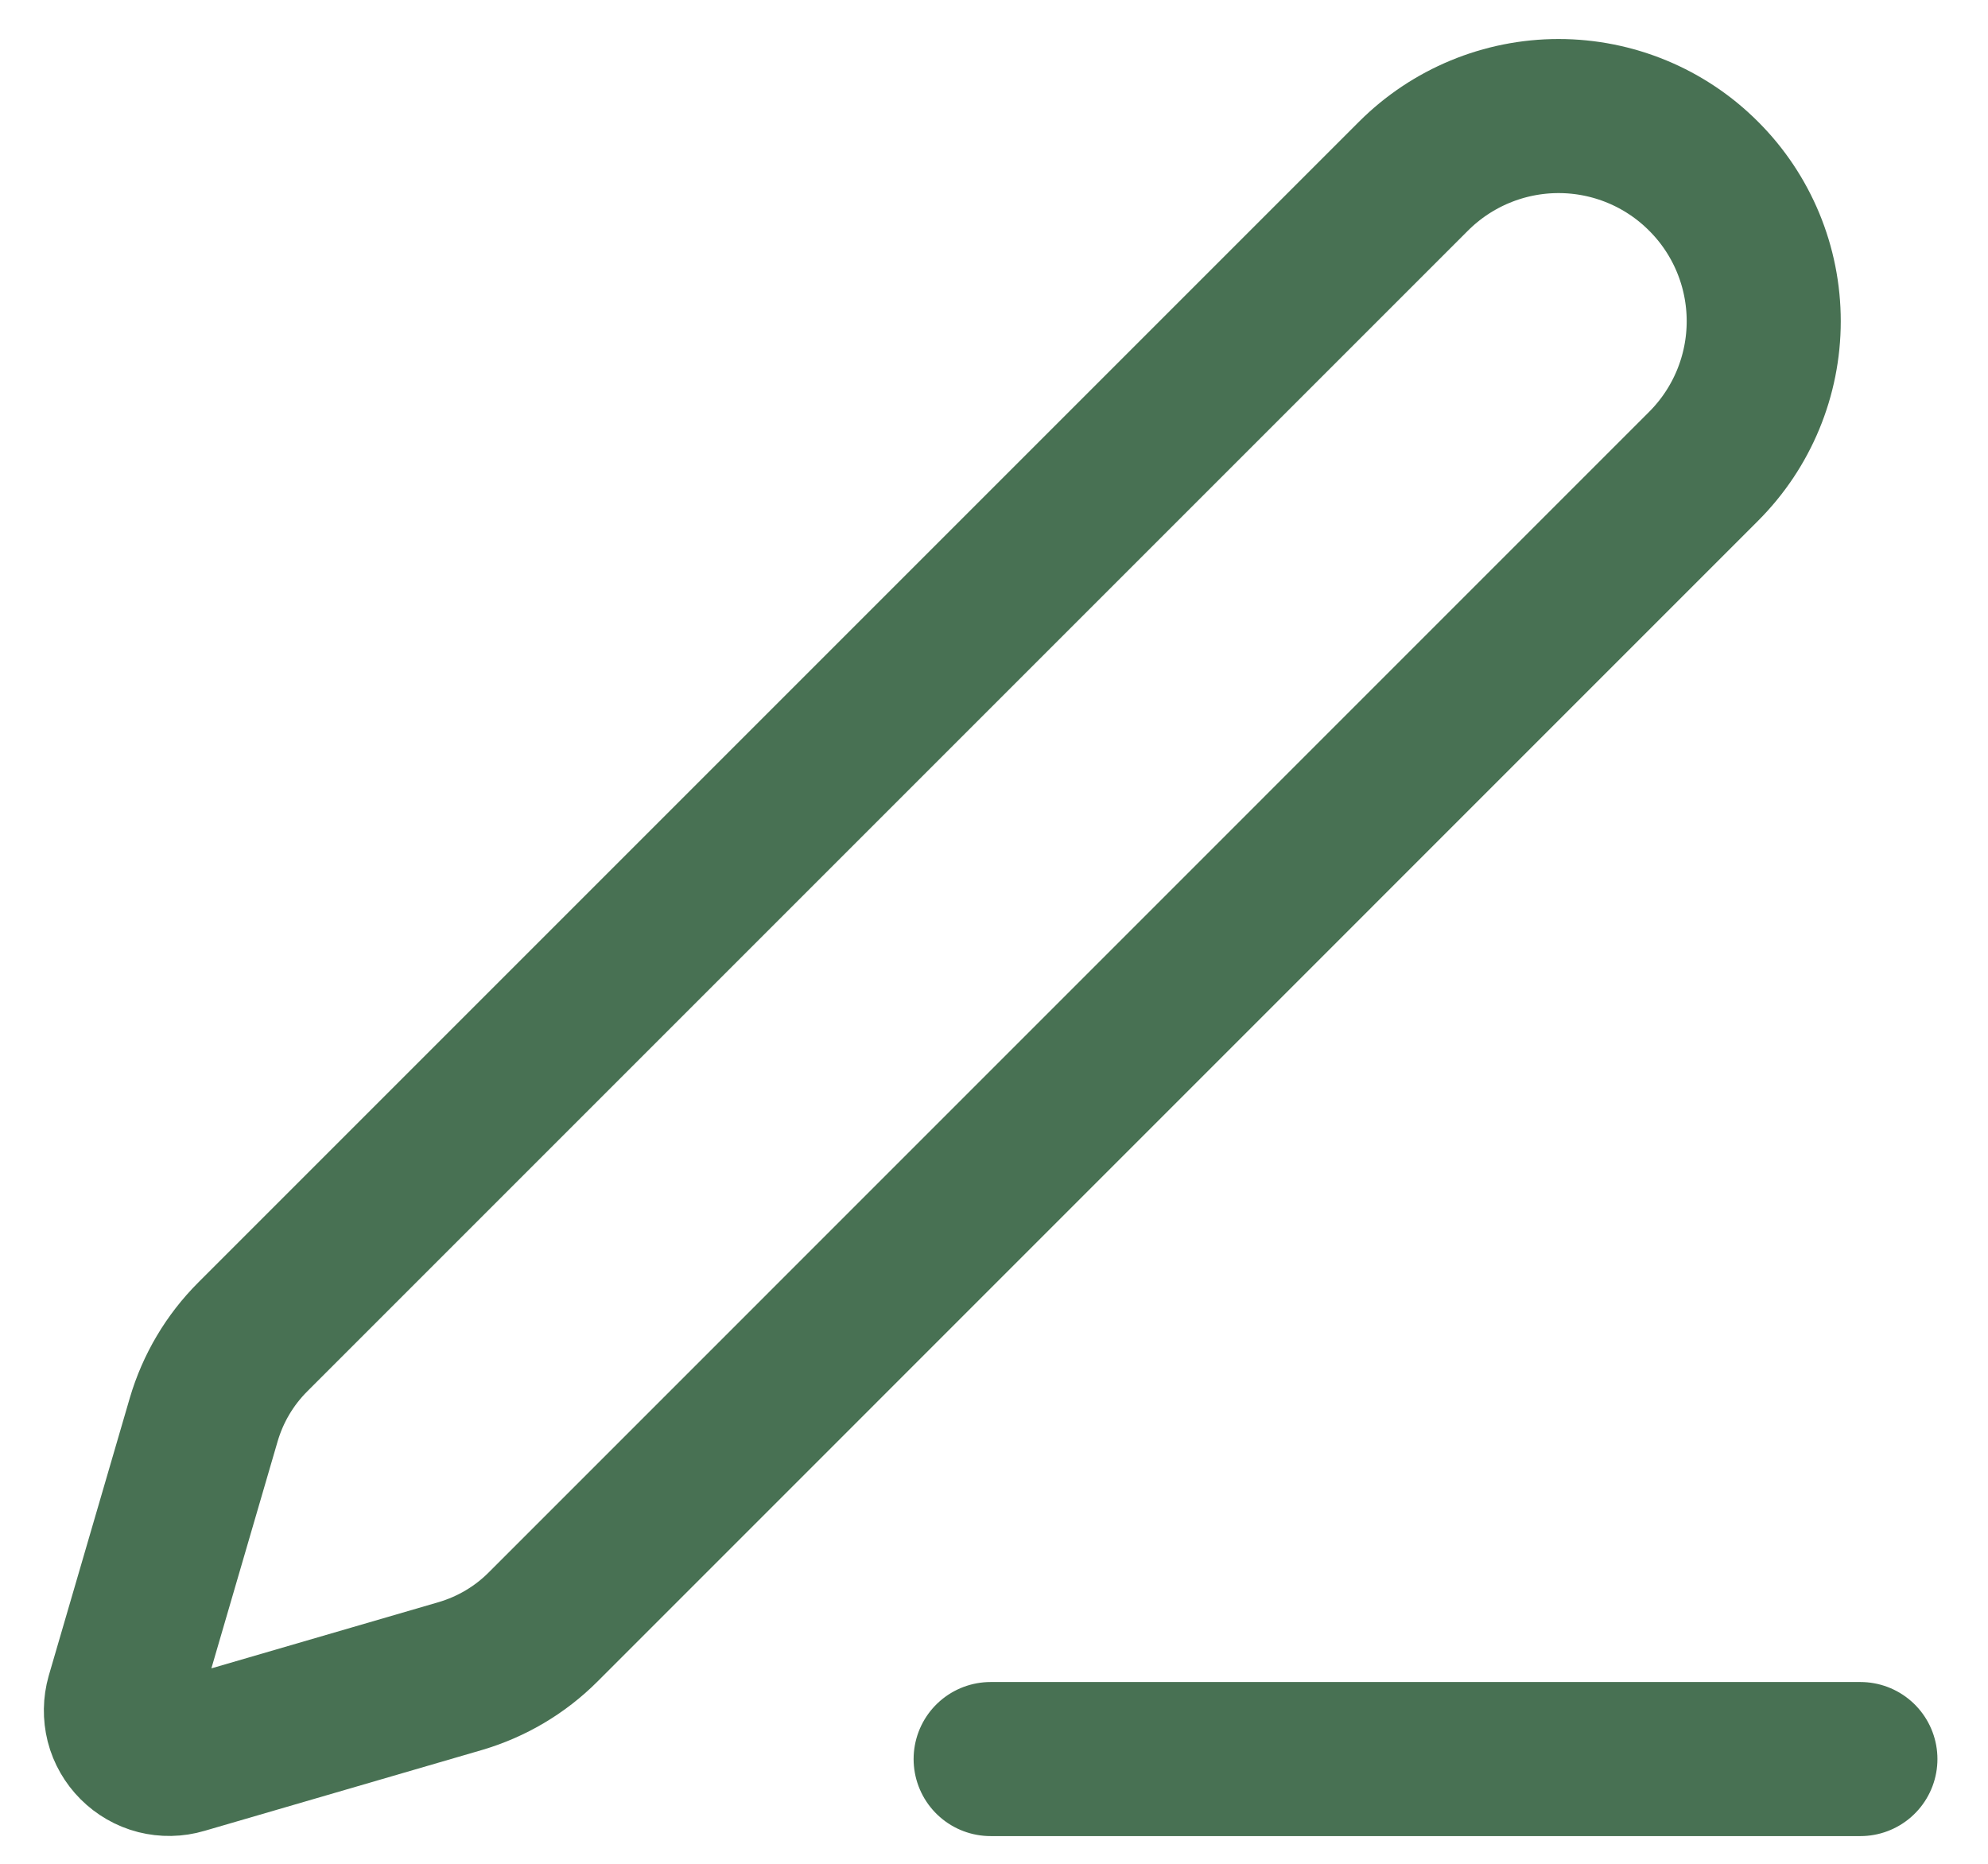 <svg width="16" height="15" viewBox="0 0 16 15" fill="none" xmlns="http://www.w3.org/2000/svg">
<path d="M7.973 14.157H14.973M11.376 1.418C11.686 1.108 12.106 0.934 12.544 0.934C12.982 0.934 13.402 1.108 13.711 1.418C14.021 1.727 14.195 2.147 14.195 2.585C14.195 3.023 14.021 3.443 13.711 3.753L4.37 13.095C4.185 13.28 3.956 13.415 3.705 13.489L1.471 14.14C1.404 14.16 1.333 14.161 1.265 14.144C1.198 14.127 1.136 14.091 1.087 14.042C1.038 13.993 1.002 13.931 0.985 13.864C0.968 13.796 0.969 13.725 0.988 13.658L1.64 11.424C1.714 11.173 1.849 10.945 2.034 10.76L11.376 1.418Z" stroke="#487153" stroke-width="1.24" stroke-linecap="round" stroke-linejoin="round"/>
</svg>
